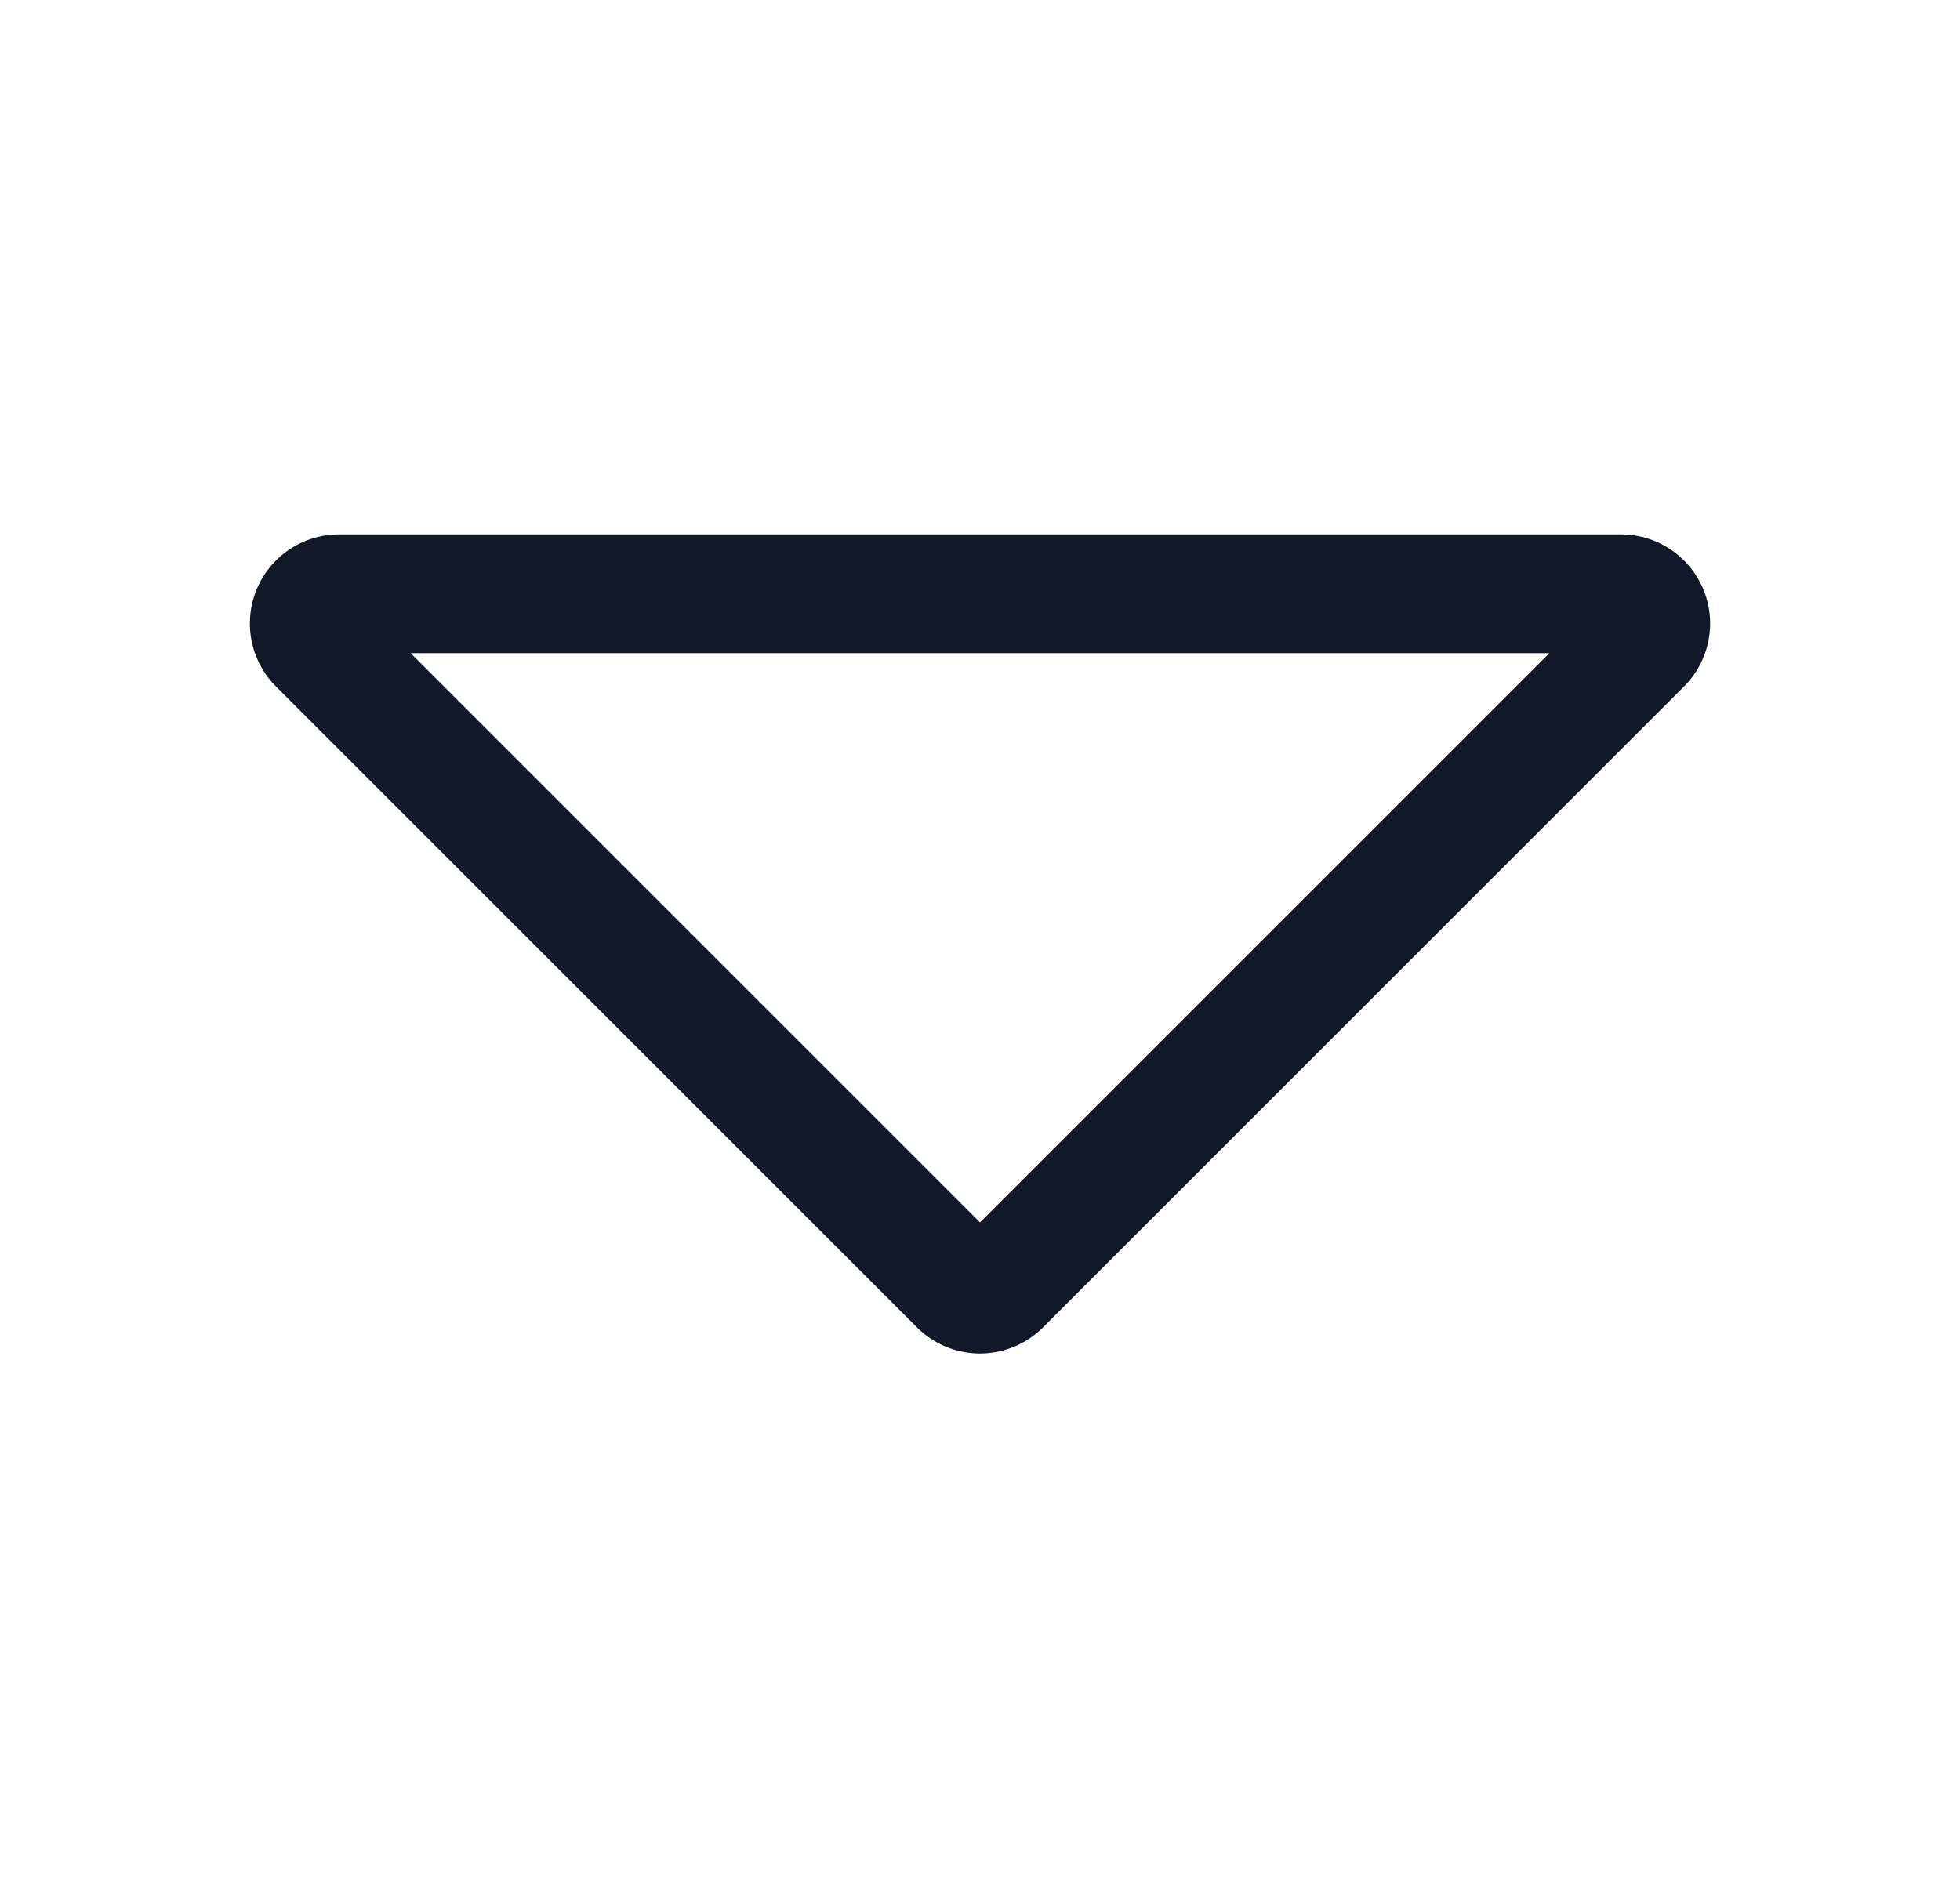 <svg xmlns="http://www.w3.org/2000/svg" width="33" height="32" fill="none" viewBox="0 0 33 32"><path stroke="#111827" stroke-linecap="round" stroke-linejoin="round" stroke-width="2" d="M16.146 21.646 5.354 10.854A.5.5 0 0 1 5.707 10h21.586a.5.5 0 0 1 .353.854L16.854 21.646a.5.5 0 0 1-.708 0"/></svg>